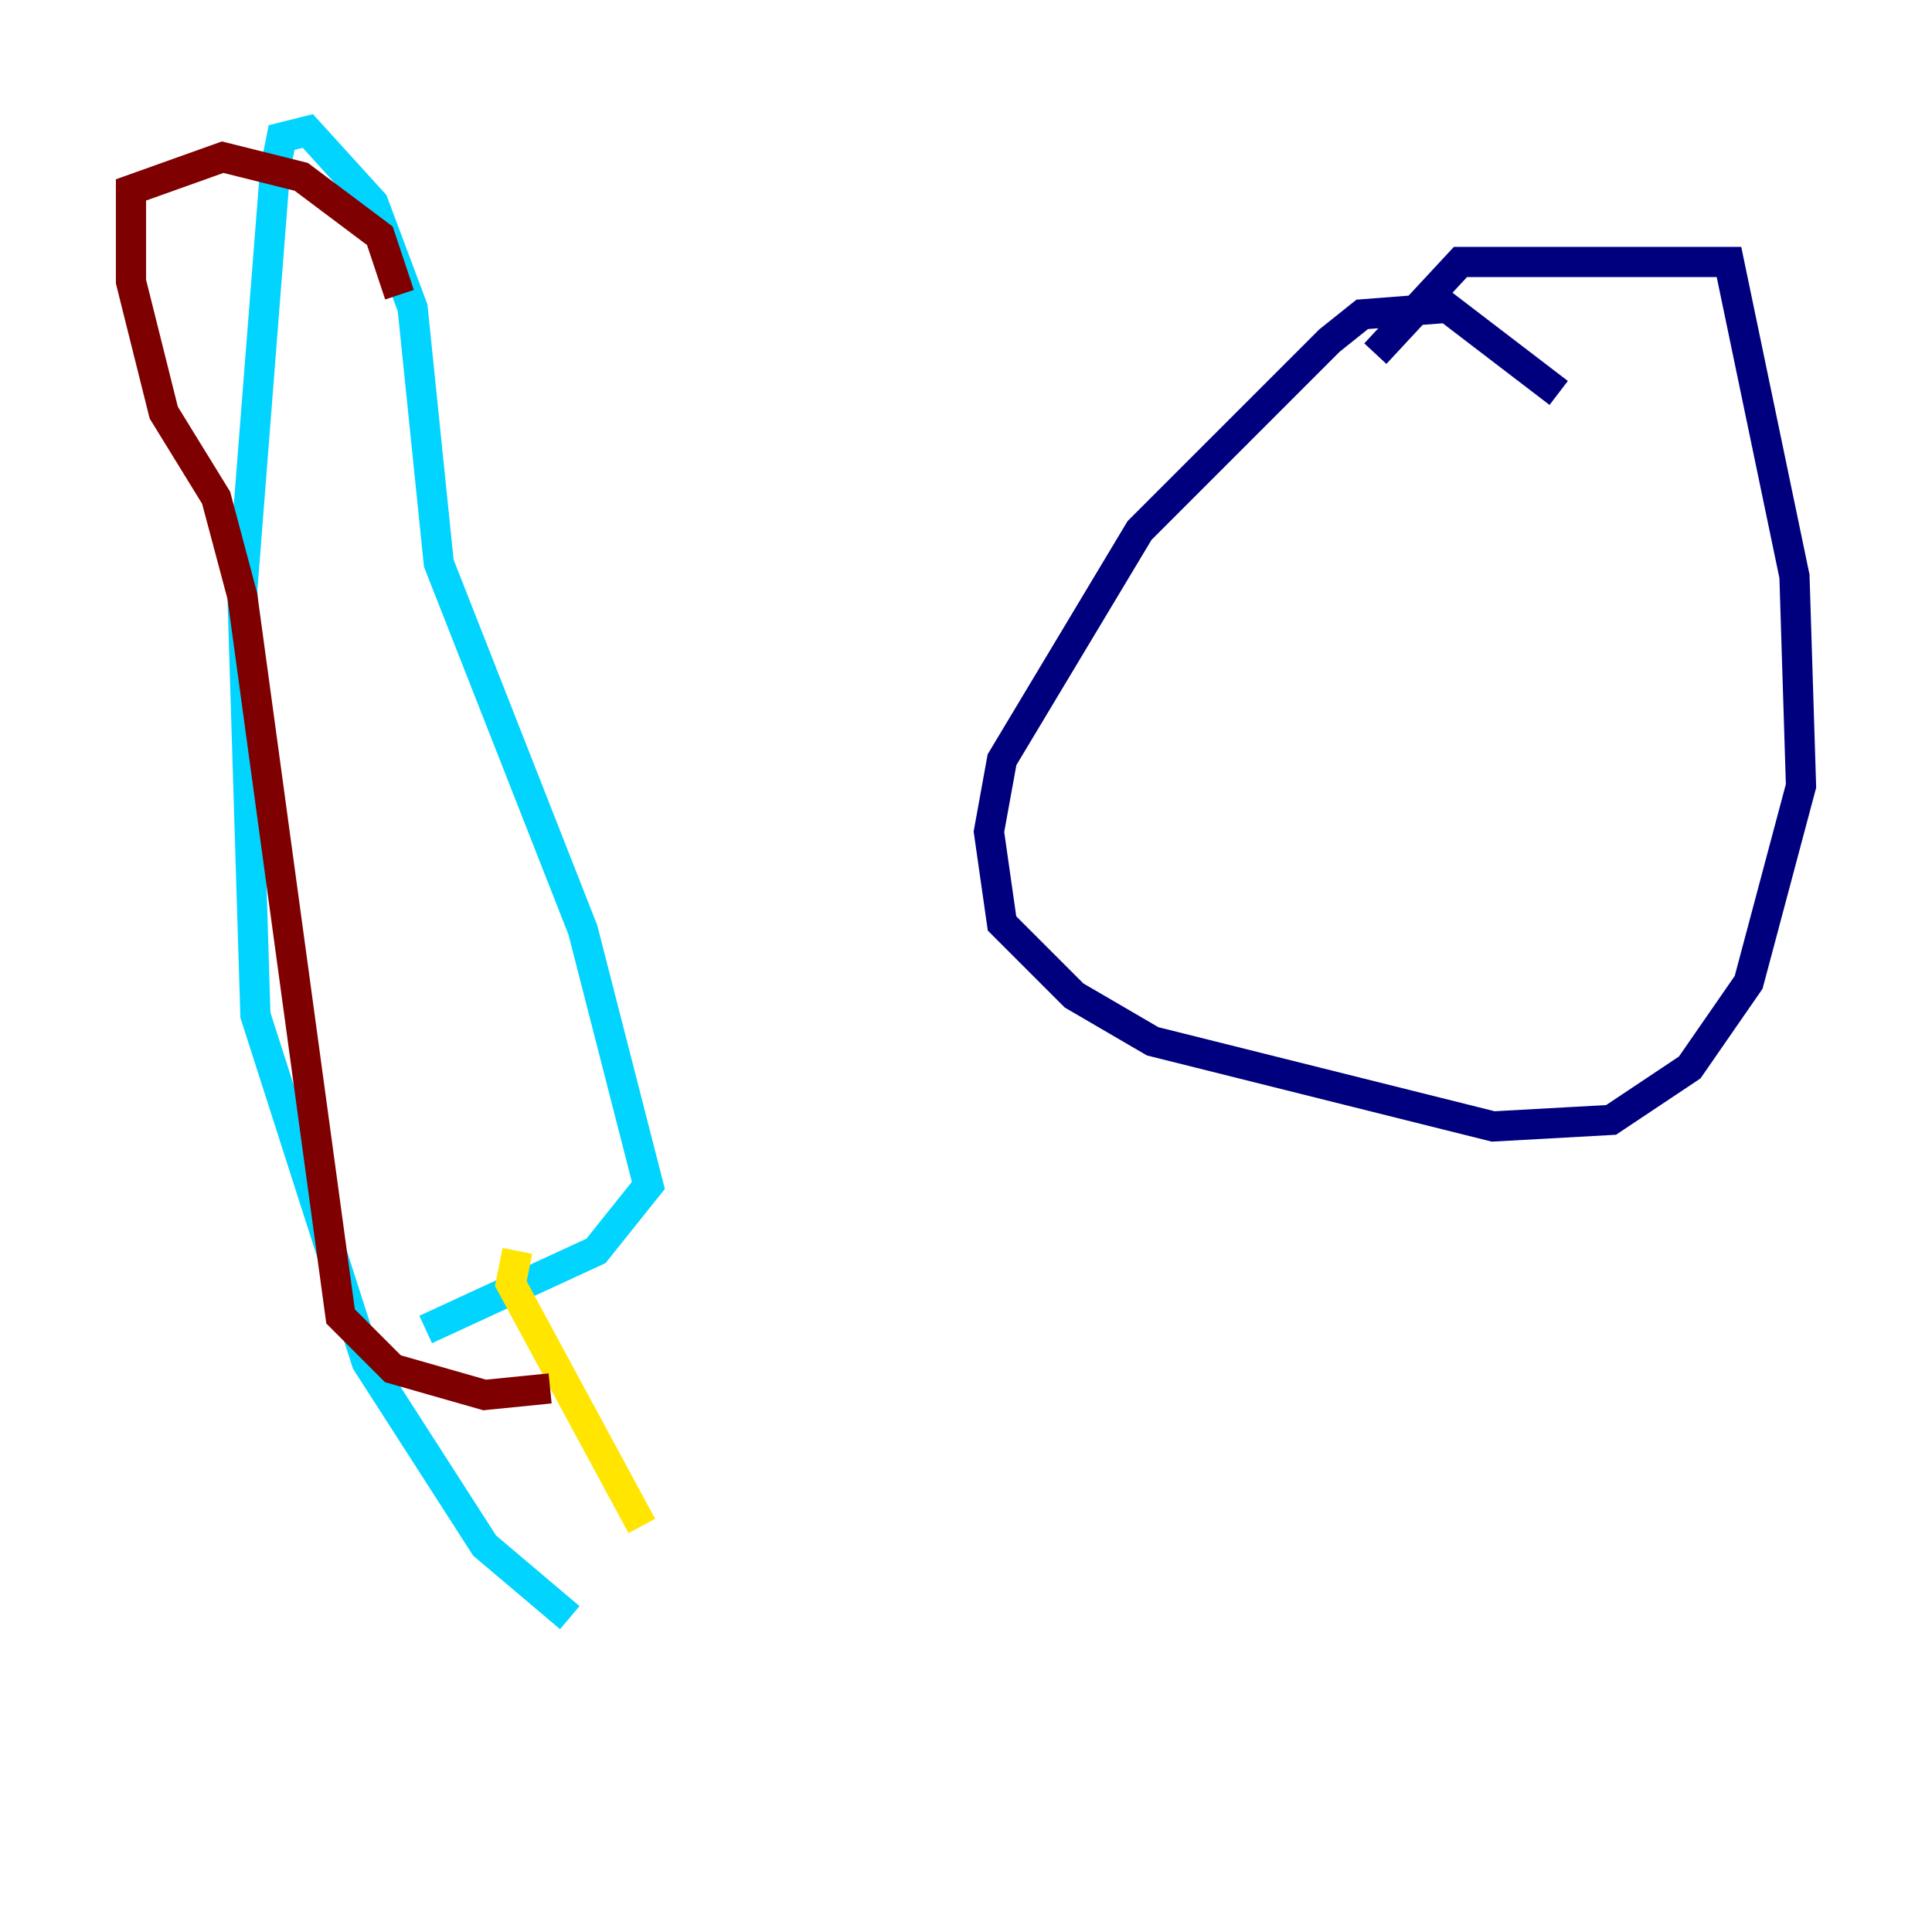 <?xml version="1.0" encoding="utf-8" ?>
<svg baseProfile="tiny" height="128" version="1.2" viewBox="0,0,128,128" width="128" xmlns="http://www.w3.org/2000/svg" xmlns:ev="http://www.w3.org/2001/xml-events" xmlns:xlink="http://www.w3.org/1999/xlink"><defs /><polyline fill="none" points="103.268,26.034 95.891,20.393 90.251,20.827 88.081,22.563 75.498,35.146 66.386,50.332 65.519,55.105 66.386,61.18 71.159,65.953 76.366,68.99 98.929,74.63 106.739,74.197 111.946,70.725 115.851,65.085 119.322,52.068 118.888,38.183 114.549,17.356 96.759,17.356 91.119,23.43" stroke="#00007f" stroke-width="2" /><polyline fill="none" points="37.749,107.173 32.108,102.4 24.298,90.251 16.922,67.254 16.054,39.051 18.224,11.281 18.658,9.112 20.393,8.678 24.732,13.451 27.336,20.393 29.071,37.315 38.617,61.614 42.956,78.536 39.485,82.875 28.203,88.081" stroke="#00d4ff" stroke-width="2" /><polyline fill="none" points="34.278,82.875 33.844,85.044 42.522,101.098" stroke="#ffe500" stroke-width="2" /><polyline fill="none" points="36.447,91.986 32.108,92.42 26.034,90.685 22.563,87.214 16.054,39.485 14.319,32.976 10.848,27.336 8.678,18.658 8.678,12.583 14.752,10.414 19.959,11.715 25.166,15.62 26.468,19.525" stroke="#7f0000" stroke-width="2" /></svg>